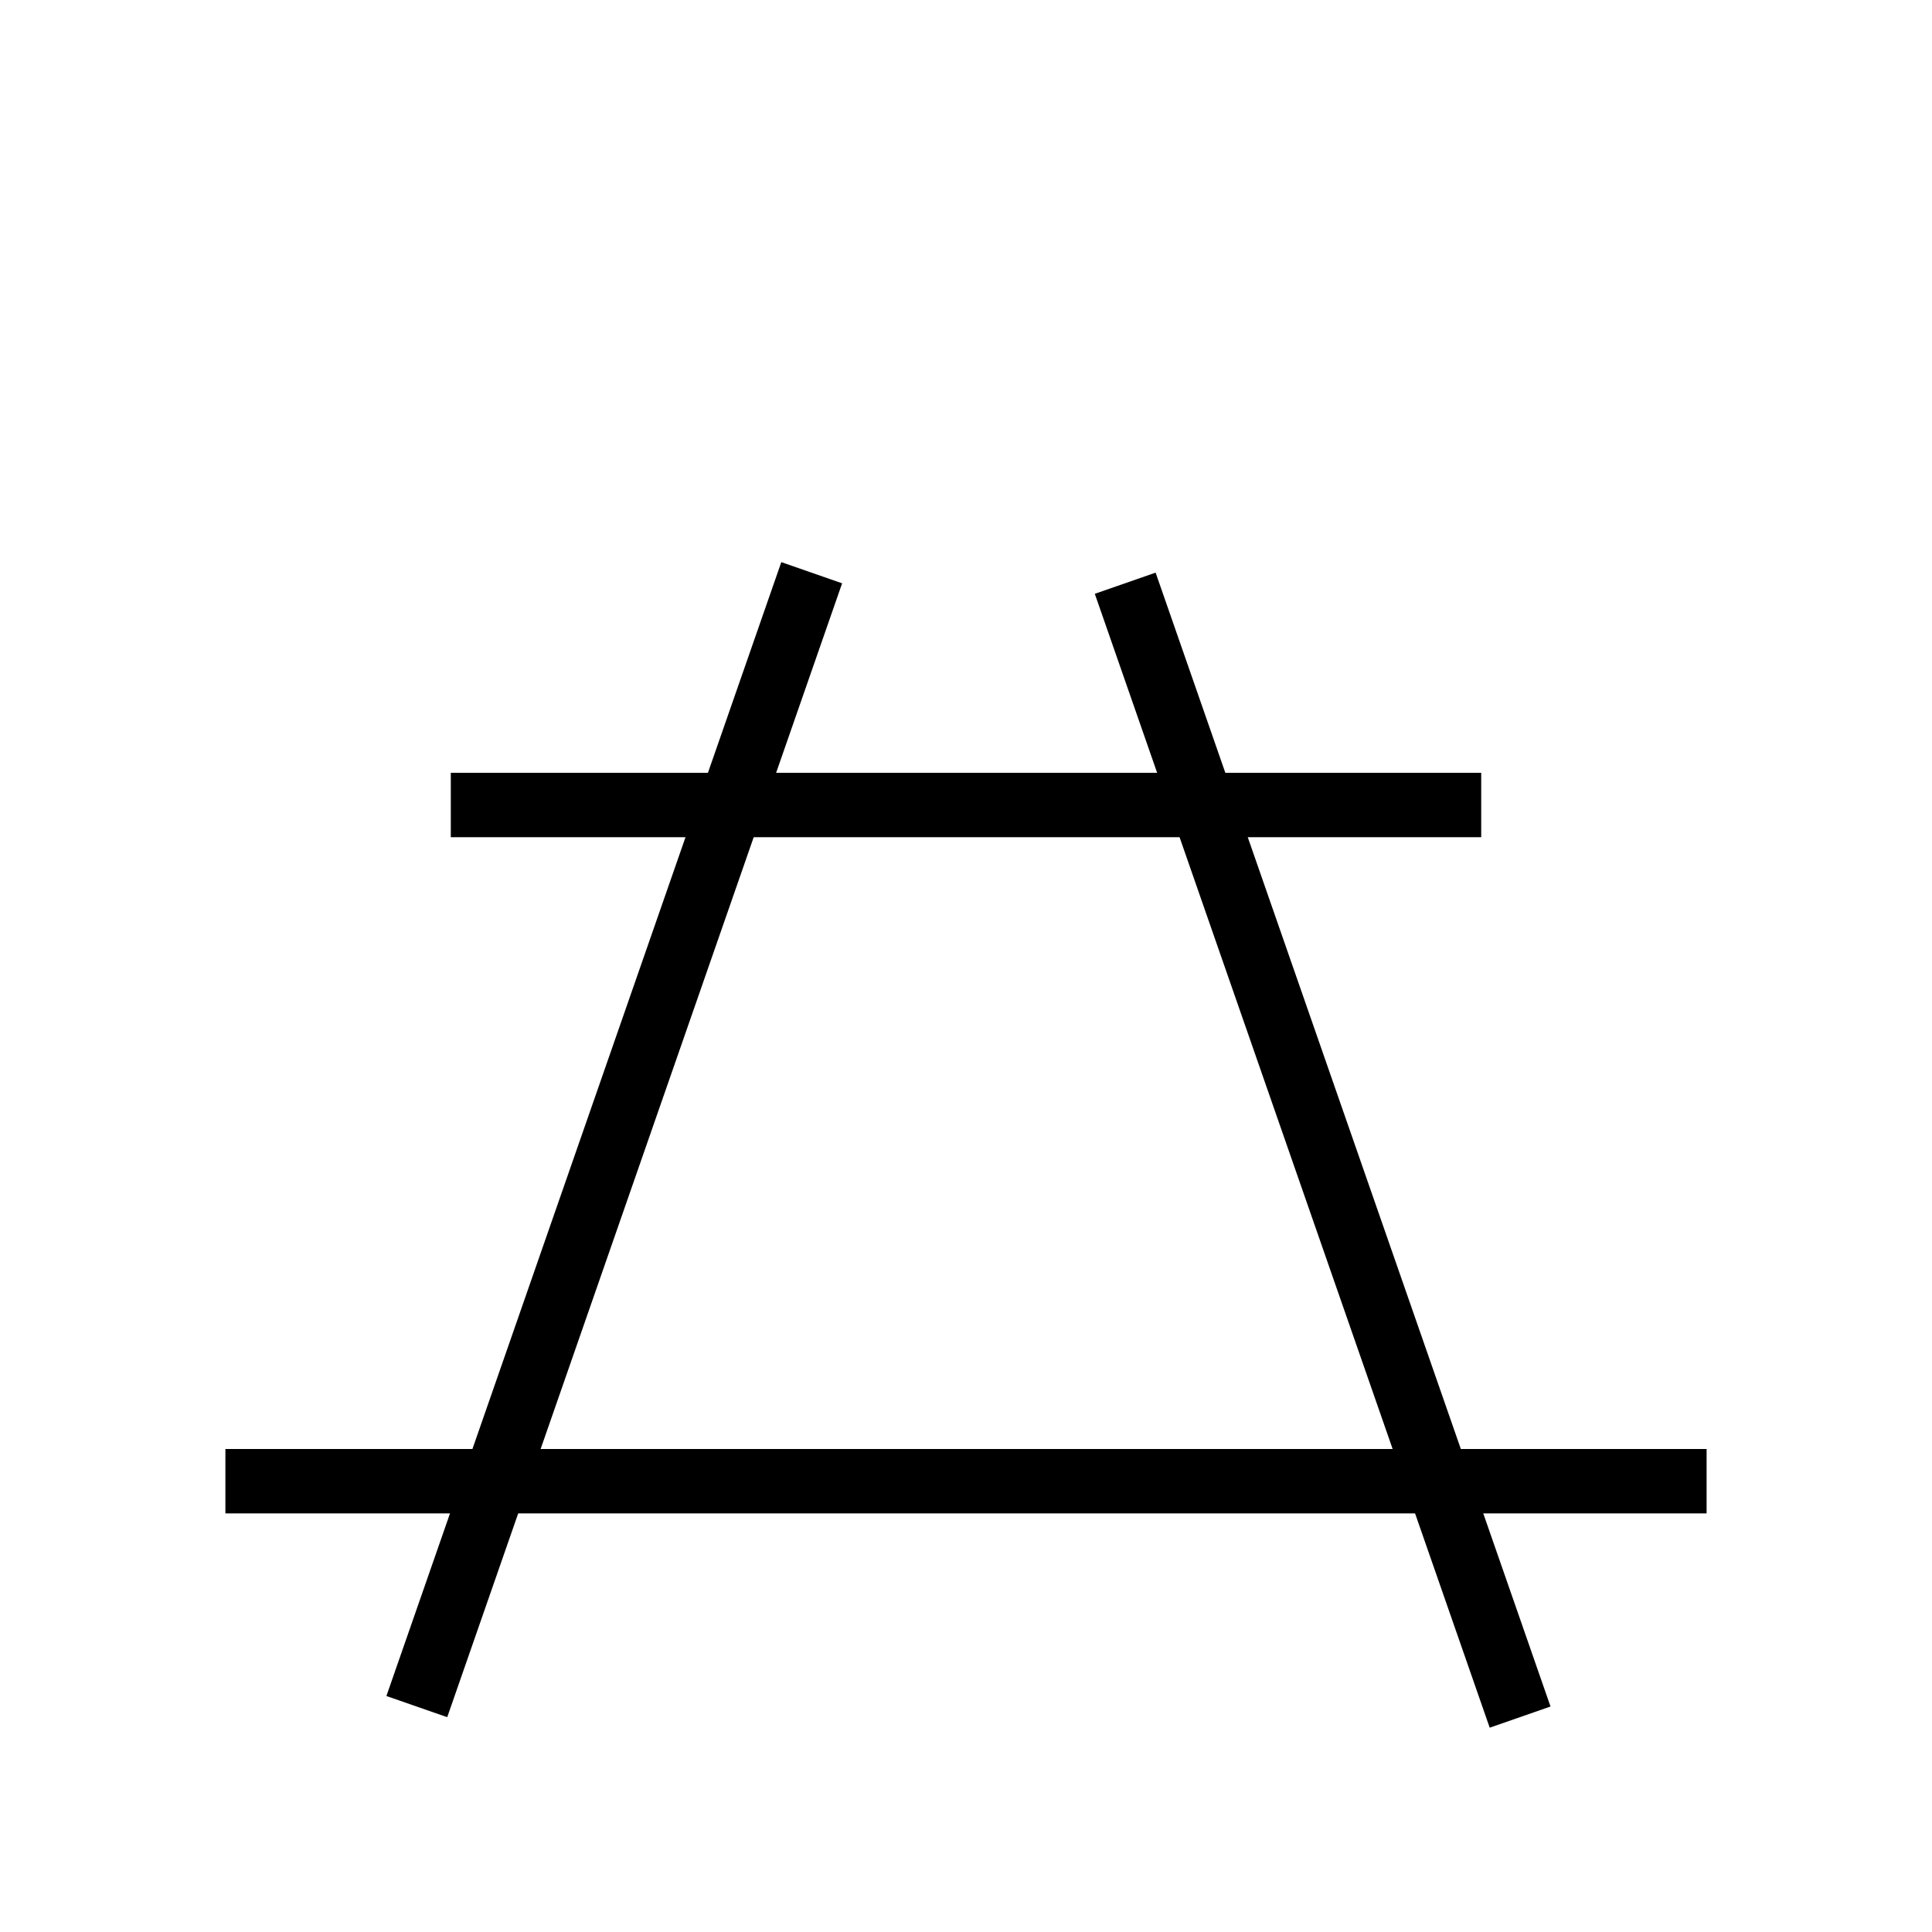 <?xml version="1.0" encoding="UTF-8" standalone="no"?>
<!-- Created with Inkscape (http://www.inkscape.org/) -->

<svg
   width="150mm"
   height="150mm"
   viewBox="0 0 150 150"
   version="1.1"
   id="svg1"
   inkscape:version="1.3 (0e150ed6c4, 2023-07-21)"
   sodipodi:docname="tilt.svg"
   xmlns:inkscape="http://www.inkscape.org/namespaces/inkscape"
   xmlns:sodipodi="http://sodipodi.sourceforge.net/DTD/sodipodi-0.dtd"
   xmlns="http://www.w3.org/2000/svg"
   xmlns:svg="http://www.w3.org/2000/svg">
  <sodipodi:namedview
     id="namedview1"
     pagecolor="#ffffff"
     bordercolor="#666666"
     borderopacity="1.0"
     inkscape:showpageshadow="2"
     inkscape:pageopacity="0.0"
     inkscape:pagecheckerboard="0"
     inkscape:deskcolor="#d1d1d1"
     inkscape:document-units="mm"
     inkscape:zoom="0.71624579"
     inkscape:cx="181.50194"
     inkscape:cy="149.39006"
     inkscape:window-width="1920"
     inkscape:window-height="1008"
     inkscape:window-x="0"
     inkscape:window-y="0"
     inkscape:window-maximized="1"
     inkscape:current-layer="layer1" />
  <defs
     id="defs1" />
  <g
     inkscape:label="Ebene 1"
     inkscape:groupmode="layer"
     id="layer1"
     transform="translate(-56.888,-108.974)">
    <path
       style="fill:none;stroke:#000000;stroke-width:5;stroke-linecap:butt;stroke-linejoin:miter;stroke-dasharray:none;stroke-dashoffset:0;stroke-opacity:1"
       d="M 119.909,153.44 89.249,241.474"
       id="path1-7"
       sodipodi:nodetypes="cc" />
    <path
       style="fill:none;stroke:#000000;stroke-width:5;stroke-linecap:butt;stroke-linejoin:miter;stroke-dasharray:none;stroke-dashoffset:0;stroke-opacity:1"
       d="m 144.249,154.255 30.66,88.034"
       id="path1-7-5"
       sodipodi:nodetypes="cc" />
    <path
       style="fill:none;stroke:#000000;stroke-width:5;stroke-linecap:butt;stroke-linejoin:miter;stroke-dasharray:none;stroke-dashoffset:0;stroke-opacity:1"
       d="M 91.888,171.474 H 171.888"
       id="path1" />
    <path
       style="fill:none;stroke:#000000;stroke-width:5;stroke-linecap:butt;stroke-linejoin:miter;stroke-dasharray:none;stroke-dashoffset:0;stroke-opacity:1"
       d="M 74.388,223.974 H 189.388"
       id="path1-6" />
  </g>
</svg>
